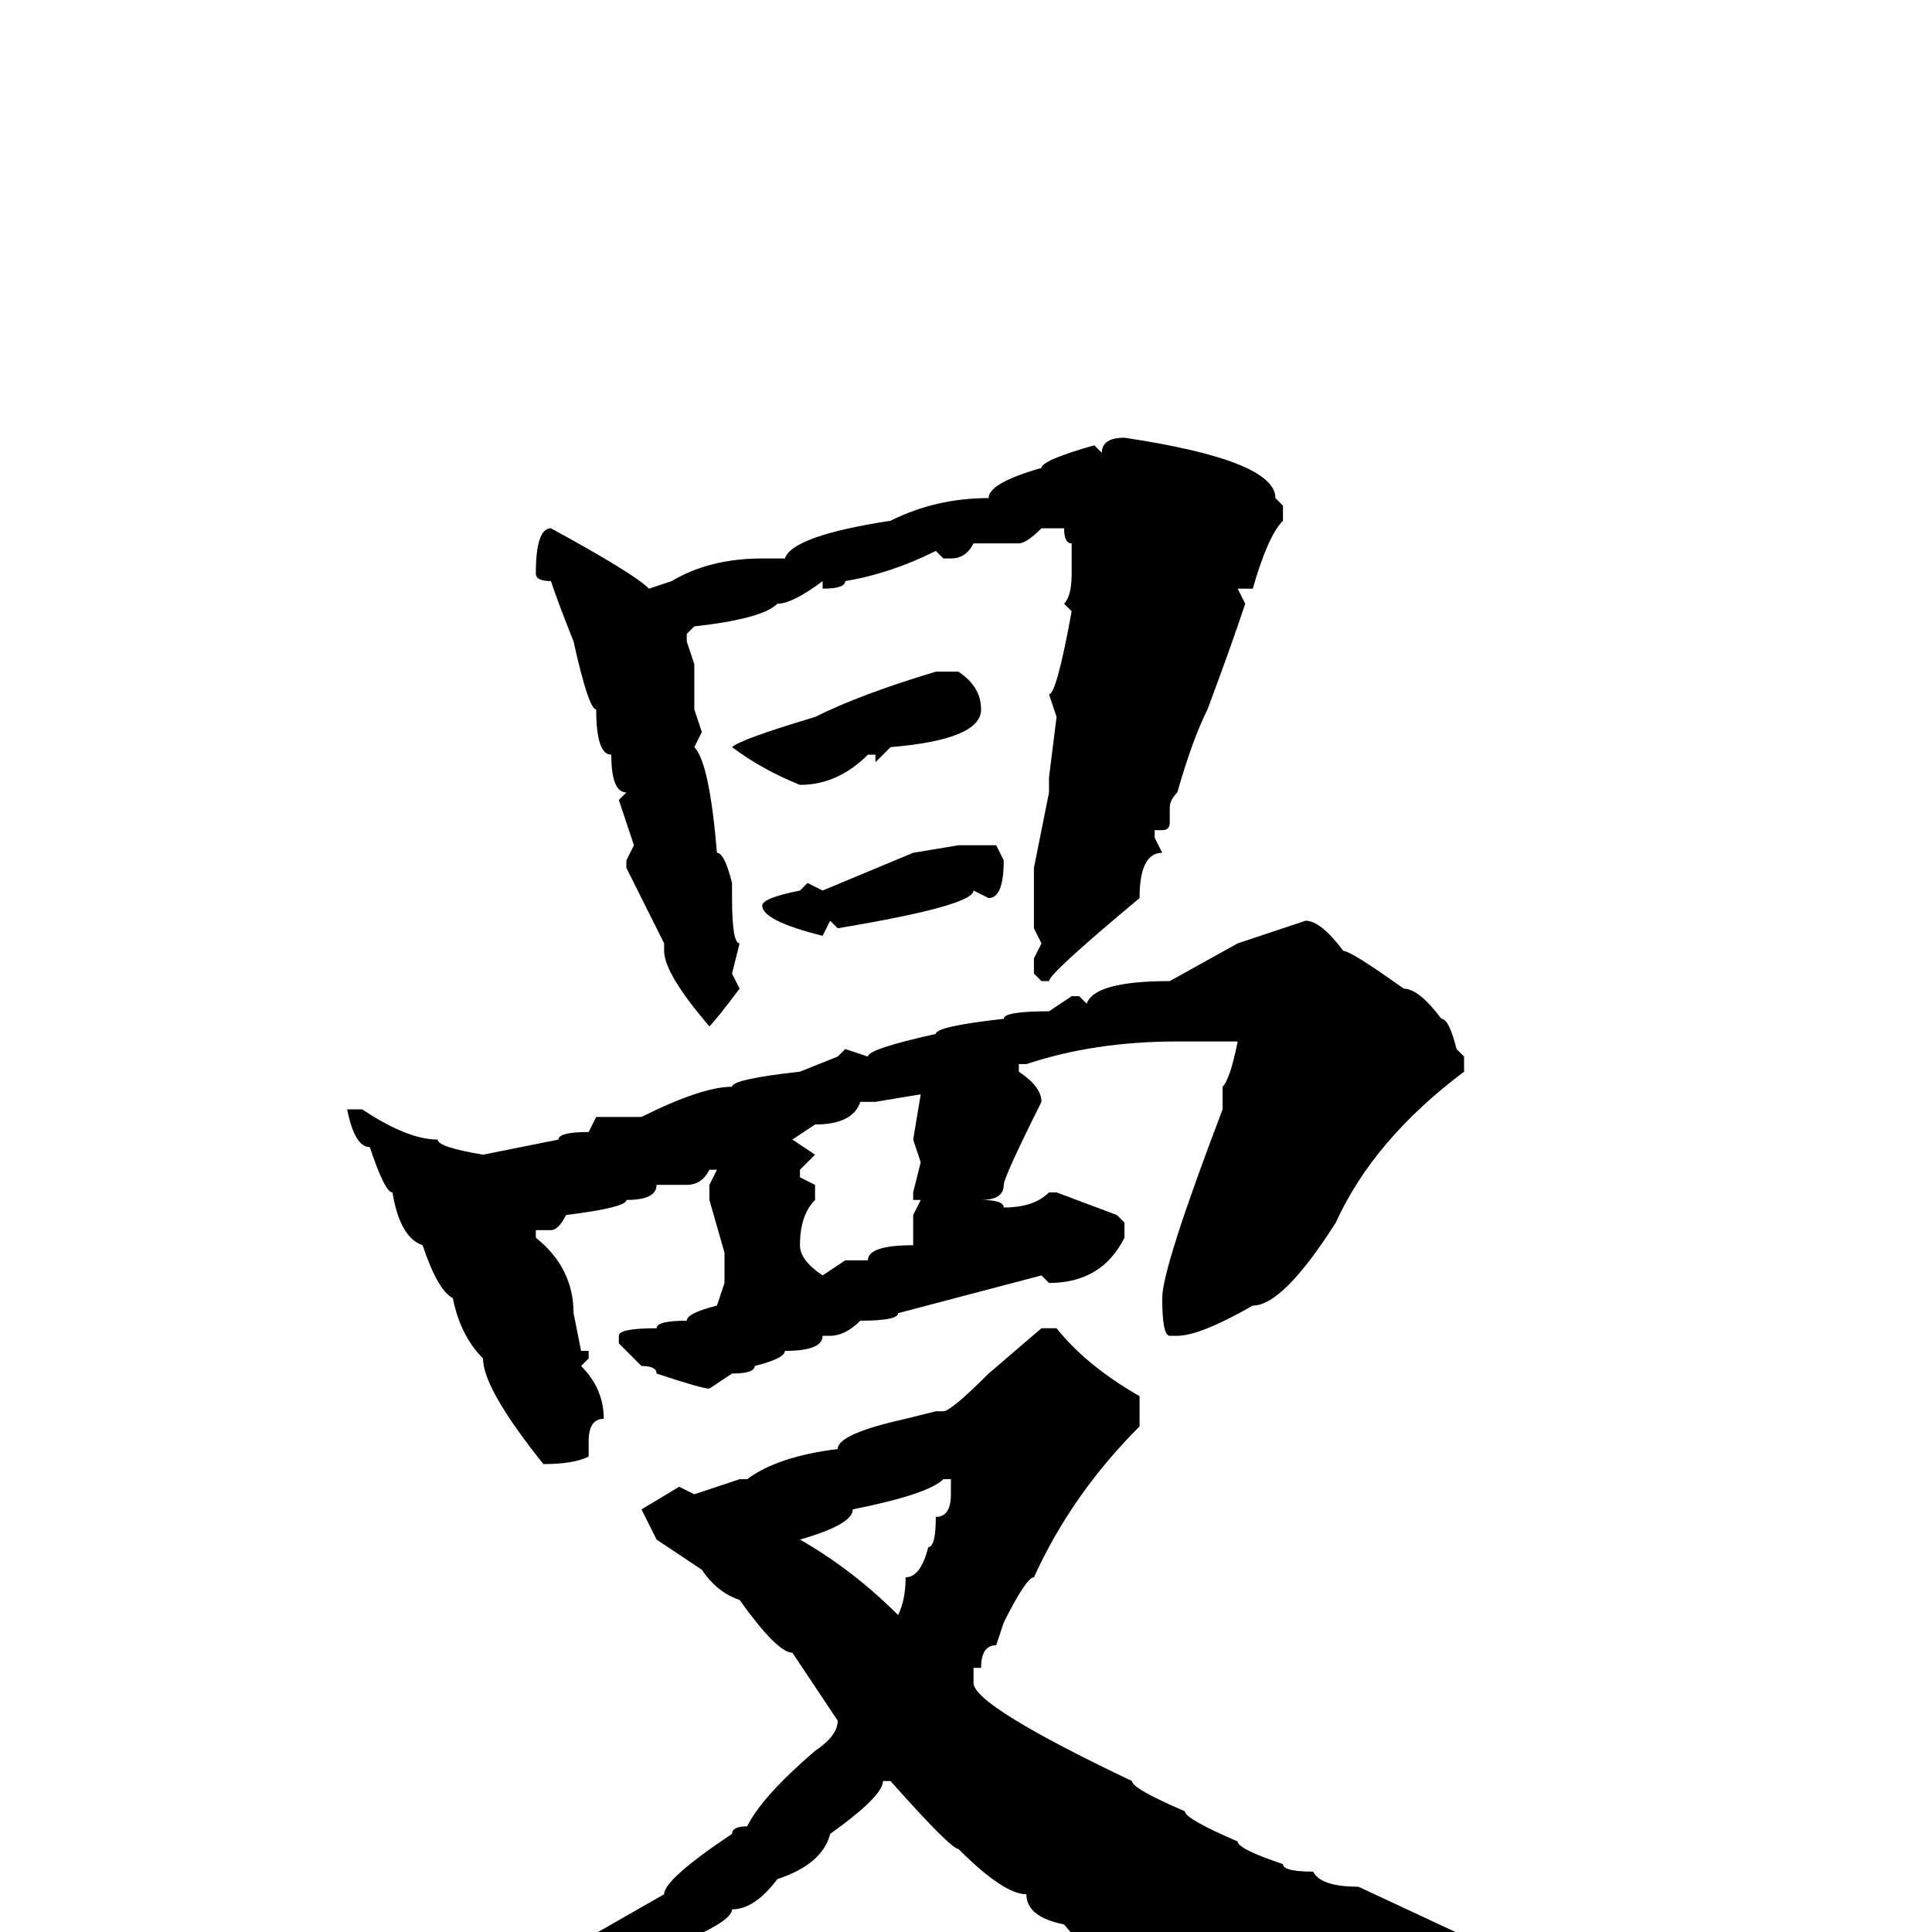 <svg xmlns="http://www.w3.org/2000/svg" viewBox="0 -256 256 256">
	<path fill="#000000" d="M149 -198Q169 -195 169 -190L170 -189V-187Q168 -185 166 -178H164L165 -176Q163 -170 160 -162Q158 -158 156 -151Q155 -150 155 -149V-147Q155 -146 154 -146H153V-145L154 -143Q151 -143 151 -137Q139 -127 139 -126H138L137 -127V-129L138 -131L137 -133V-141L139 -151V-153L140 -161L139 -164Q140 -164 142 -175L141 -176Q142 -177 142 -180V-183V-184Q141 -184 141 -186H138Q136 -184 135 -184H129Q128 -182 126 -182H125L124 -183Q118 -180 112 -179Q112 -178 109 -178V-179Q105 -176 103 -176Q101 -174 92 -173L91 -172V-171L92 -168V-167V-164V-162L93 -159L92 -157Q94 -155 95 -143Q96 -143 97 -139V-137Q97 -131 98 -131L97 -127L98 -125Q95 -121 94 -120Q88 -127 88 -130V-131L83 -141V-142L84 -144L82 -150L83 -151Q81 -151 81 -156Q79 -156 79 -162Q78 -162 76 -171Q74 -176 73 -179Q71 -179 71 -180Q71 -186 73 -186Q84 -180 86 -178L89 -179Q94 -182 101 -182H104Q105 -185 118 -187Q124 -190 131 -190Q131 -192 138 -194Q138 -195 145 -197L146 -196Q146 -198 149 -198ZM125 -167H127Q130 -165 130 -162Q130 -158 118 -157L116 -155V-156H115Q111 -152 106 -152Q101 -154 97 -157Q98 -158 108 -161Q114 -164 124 -167ZM132 -144L133 -142Q133 -137 131 -137L129 -138Q129 -136 111 -133L110 -134L109 -132Q101 -134 101 -136Q101 -137 106 -138L107 -139L109 -138L121 -143L127 -144H129ZM173 -134Q175 -134 178 -130Q179 -130 186 -125Q188 -125 191 -121Q192 -121 193 -117L194 -116V-114Q182 -105 177 -94Q170 -83 166 -83Q159 -79 156 -79H155Q154 -79 154 -84Q154 -88 162 -109V-112Q163 -113 164 -118H160H156Q145 -118 136 -115H135V-114Q138 -112 138 -110Q133 -100 133 -99Q133 -97 130 -97Q133 -97 133 -96Q137 -96 139 -98H140L148 -95L149 -94V-92Q146 -86 139 -86L138 -87L119 -82Q119 -81 114 -81Q112 -79 110 -79H109Q109 -77 104 -77Q104 -76 100 -75Q100 -74 97 -74L94 -72Q93 -72 87 -74Q87 -75 85 -75L82 -78V-79Q82 -80 87 -80Q87 -81 91 -81Q91 -82 95 -83L96 -86V-88V-90L94 -97V-99L95 -101H94Q93 -99 91 -99H87Q87 -97 83 -97Q83 -96 75 -95Q74 -93 73 -93H71V-92Q76 -88 76 -82L77 -77H78V-76L77 -75Q80 -72 80 -68Q78 -68 78 -65V-63Q76 -62 72 -62Q64 -72 64 -76Q61 -79 60 -84Q58 -85 56 -91Q53 -92 52 -98Q51 -98 49 -104Q47 -104 46 -109H48Q54 -105 58 -105Q58 -104 64 -103L74 -105Q74 -106 78 -106L79 -108H82H85Q93 -112 97 -112Q97 -113 106 -114L111 -116L112 -117L115 -116Q115 -117 124 -119Q124 -120 133 -121Q133 -122 139 -122L142 -124H143L144 -123Q145 -126 155 -126L164 -131ZM116 -110H114Q113 -107 108 -107L105 -105L108 -103L106 -101V-100L108 -99V-97Q106 -95 106 -91Q106 -89 109 -87L112 -89H115Q115 -91 121 -91V-95L122 -97H121V-98L122 -102L121 -105L122 -111ZM138 -80H140Q144 -75 151 -71V-67Q142 -58 137 -47Q136 -47 133 -41L132 -38Q130 -38 130 -35H129V-33Q129 -30 150 -20Q150 -19 157 -16Q157 -15 164 -12Q164 -11 170 -9Q170 -8 174 -8Q175 -6 180 -6L195 1Q195 2 203 4Q203 5 216 7L217 8Q217 9 201 10L186 15Q173 22 172 22Q166 19 158 12Q152 9 149 6Q148 6 148 5H146L141 -1Q136 -2 136 -5Q133 -5 127 -11Q126 -11 118 -20H117Q117 -18 110 -13Q109 -9 103 -7Q100 -3 97 -3Q97 -1 86 3Q86 5 80 6H79Q78 9 56 15Q46 19 38 19V18V17Q38 15 48 14Q48 13 60 9Q69 3 74 3L88 -5Q88 -7 97 -13Q97 -14 99 -14Q101 -18 108 -24Q111 -26 111 -28L105 -37Q103 -37 98 -44Q95 -45 93 -48L87 -52L85 -56L90 -59L92 -58L98 -60H99Q103 -63 111 -64Q111 -66 120 -68L124 -69H125Q126 -69 131 -74ZM106 -52Q113 -48 119 -42Q120 -44 120 -47Q122 -47 123 -51Q124 -51 124 -55Q126 -55 126 -58V-60H125Q123 -58 113 -56Q113 -54 106 -52Z"/>
</svg>